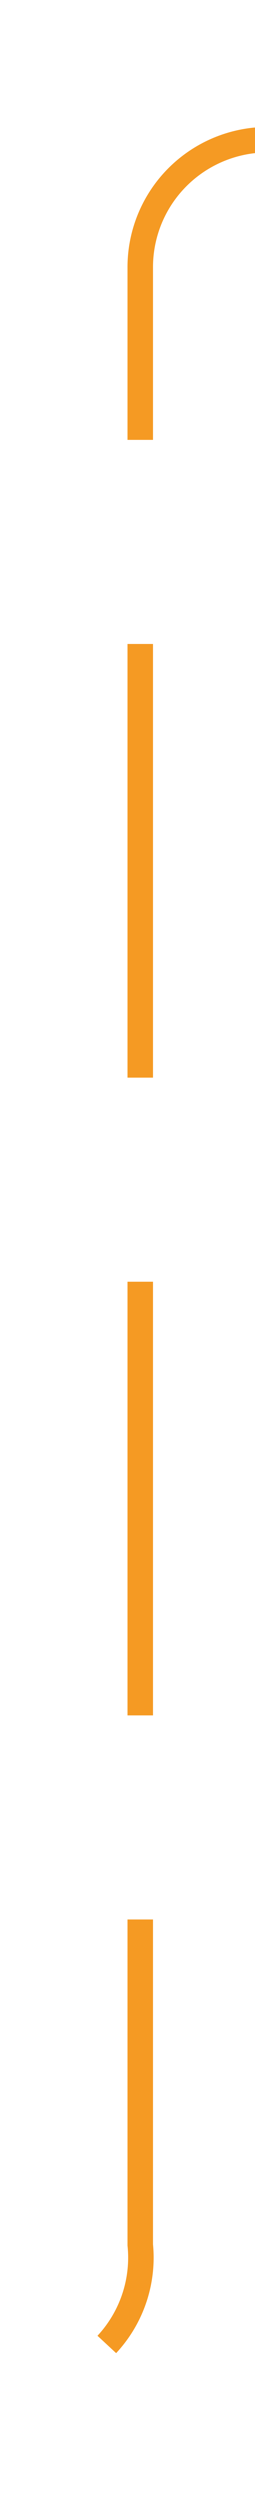 ﻿<?xml version="1.0" encoding="utf-8"?>
<svg version="1.1" xmlns:xlink="http://www.w3.org/1999/xlink" width="10px" height="98px" preserveAspectRatio="xMidYMin meet" viewBox="848 7945  8 98" xmlns="http://www.w3.org/2000/svg">
  <path d="M 967.5 7970  L 967.5 7955  A 5 5 0 0 0 962.5 7950.5 L 857 7950.5  A 5 5 0 0 0 852.5 7955.5 L 852.5 8033  A 5 5 0 0 1 847.5 8038.5 L 739 8038.5  " stroke-width="1" stroke-dasharray="17,8" stroke="#f59a23" fill="none" />
  <path d="M 744.054 8043.146  L 739.407 8038.5  L 744.054 8033.854  L 743.346 8033.146  L 738.346 8038.146  L 737.993 8038.5  L 738.346 8038.854  L 743.346 8043.854  L 744.054 8043.146  Z " fill-rule="nonzero" fill="#f59a23" stroke="none" />
</svg>